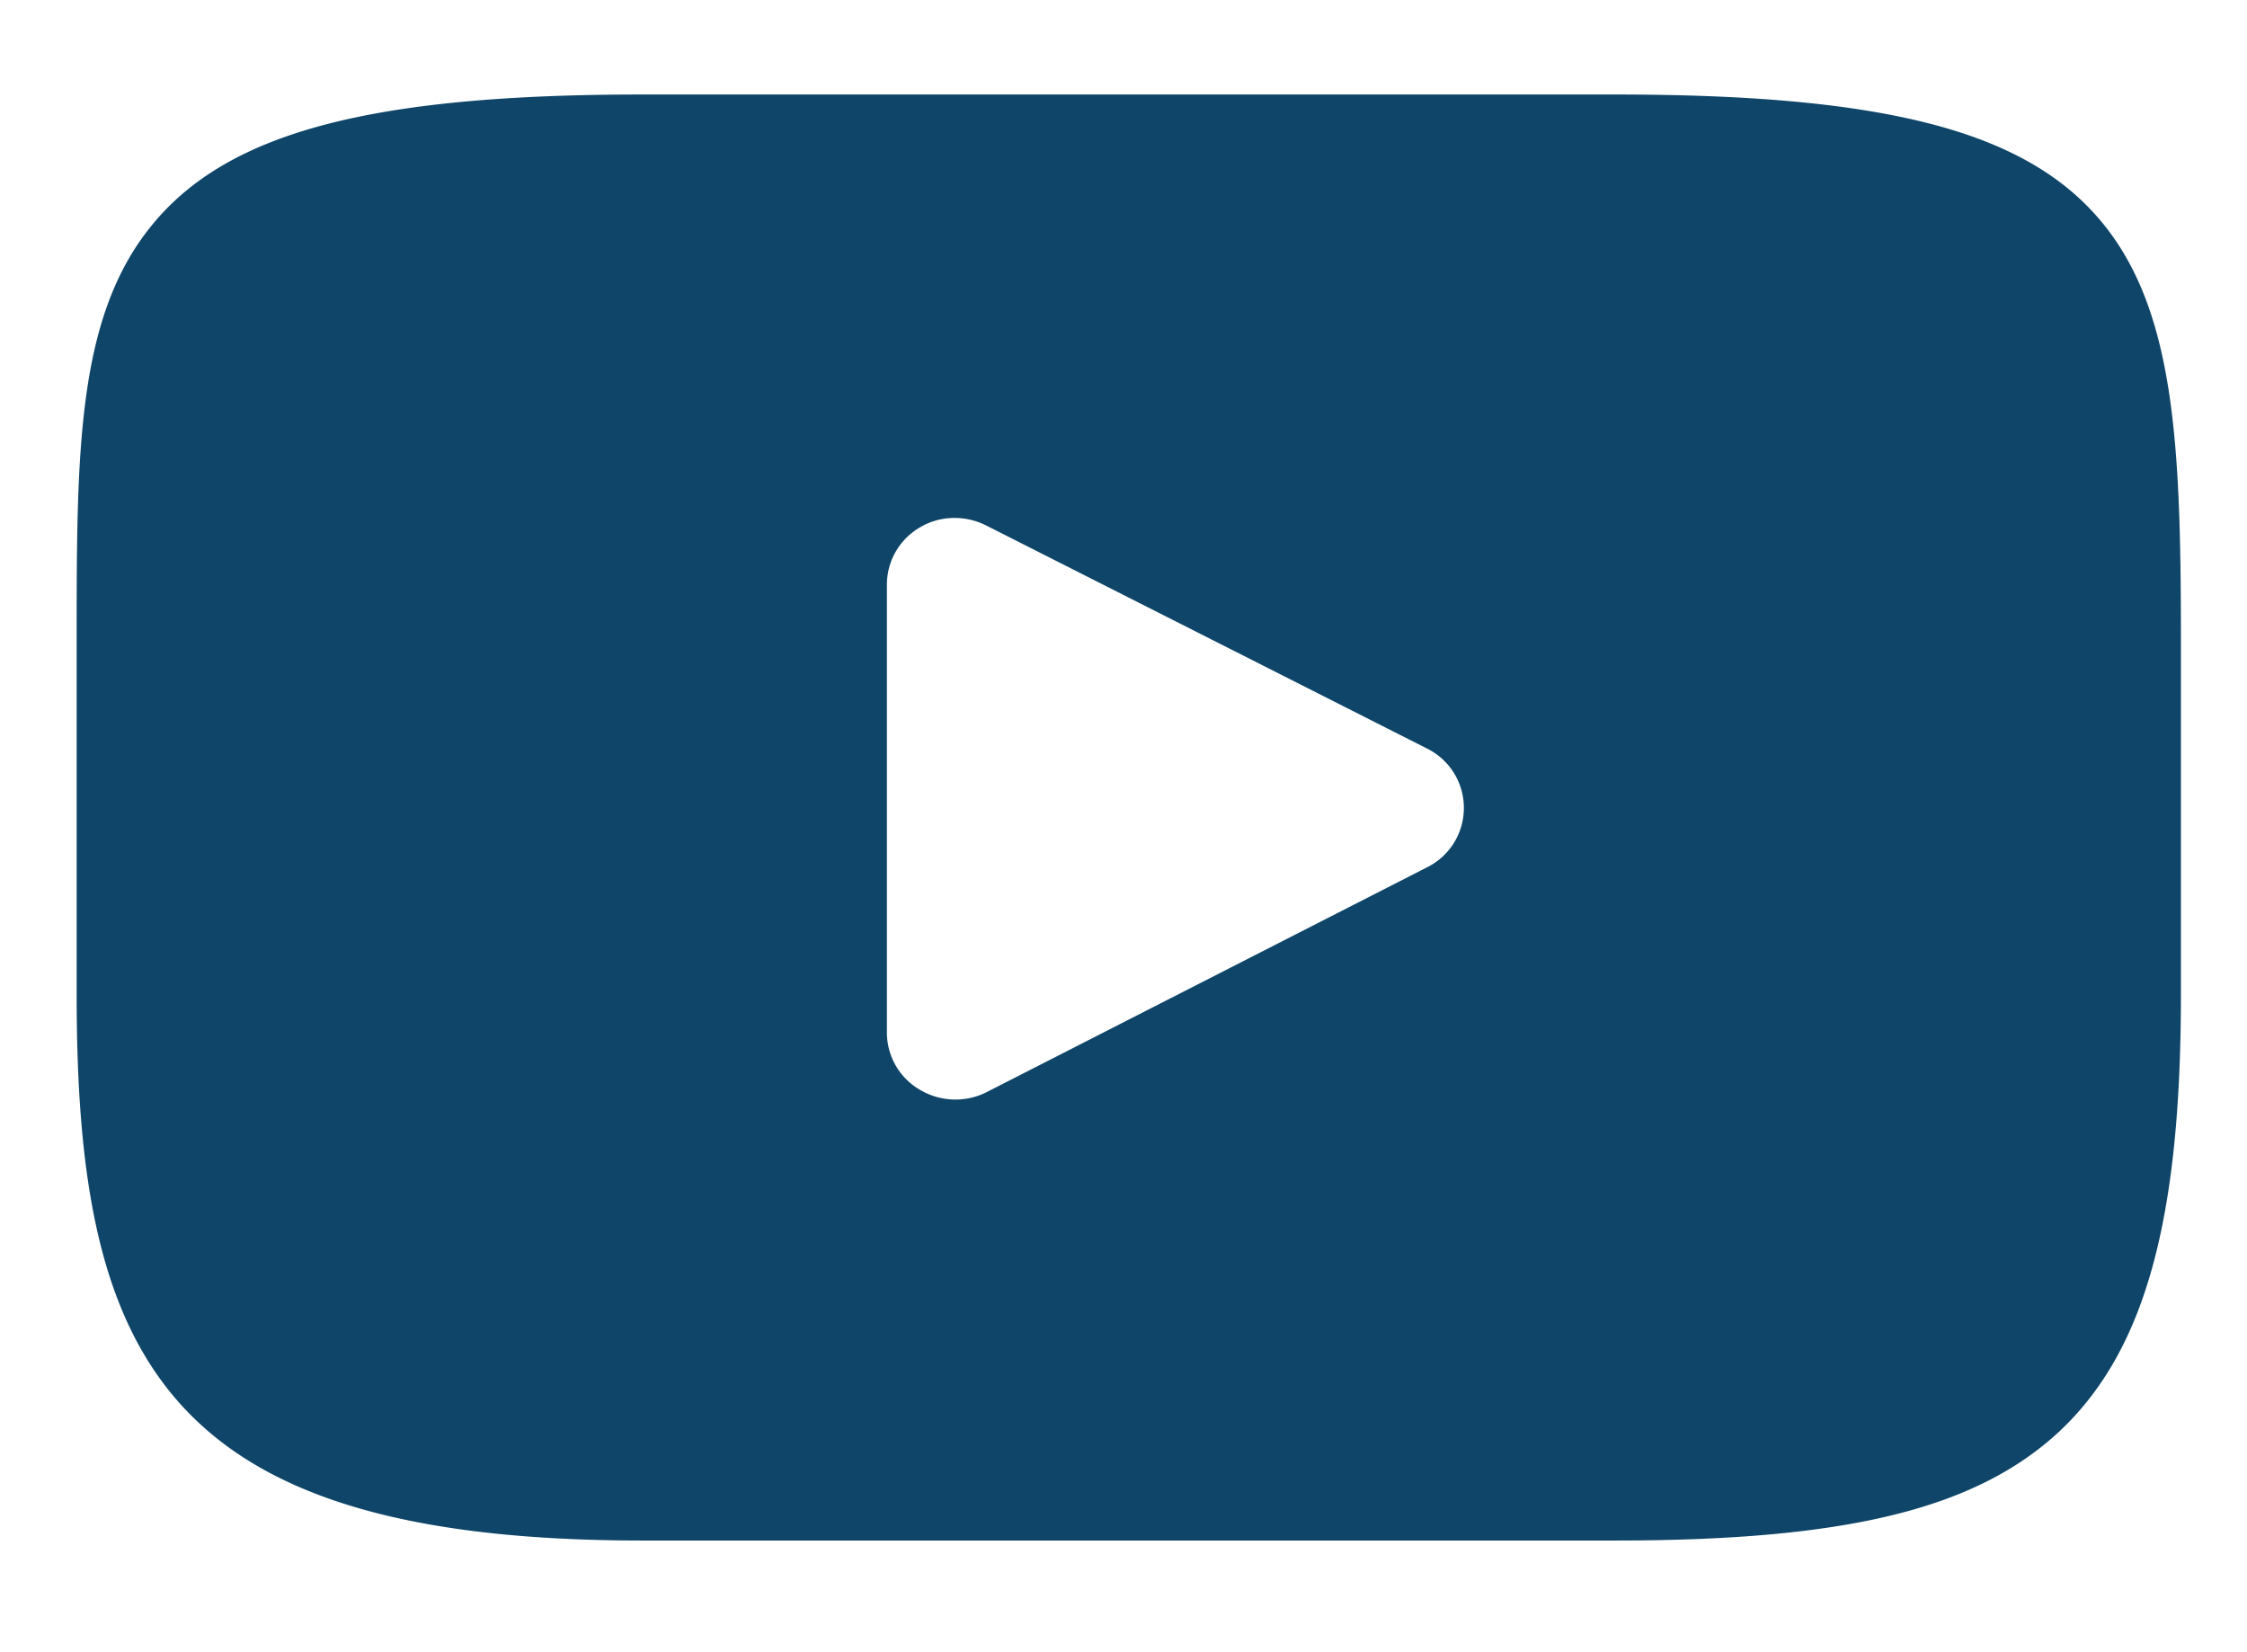 <svg xmlns="http://www.w3.org/2000/svg" xmlns:xlink="http://www.w3.org/1999/xlink" width="34" height="25" viewBox="0 0 34 25"><defs><path id="p20ma" d="M1514 9989.68v5.38c0 3.42-.55 5.39-1.84 6.6-1.26 1.17-3.21 1.65-6.72 1.65h-14.72c-7.24 0-8.56-2.77-8.56-8.25v-5.38c0-2.82 0-4.86 1.12-6.25 1.14-1.42 3.3-2 7.44-2h14.72c4.05 0 6.17.54 7.32 1.88 1.15 1.34 1.24 3.4 1.24 6.37zm-10.85 2.55a1 1 0 0 0-.55-.9l-6.68-3.38c-.32-.16-.7-.15-1 .03a1 1 0 0 0-.5.86v6.8a1 1 0 0 0 .5.85 1.05 1.05 0 0 0 1 .04l6.68-3.41a1 1 0 0 0 .55-.9z"/></defs><g><g transform="translate(-1481 -9980)"><use fill="#0e4569" xlink:href="#p20ma"/></g></g></svg>